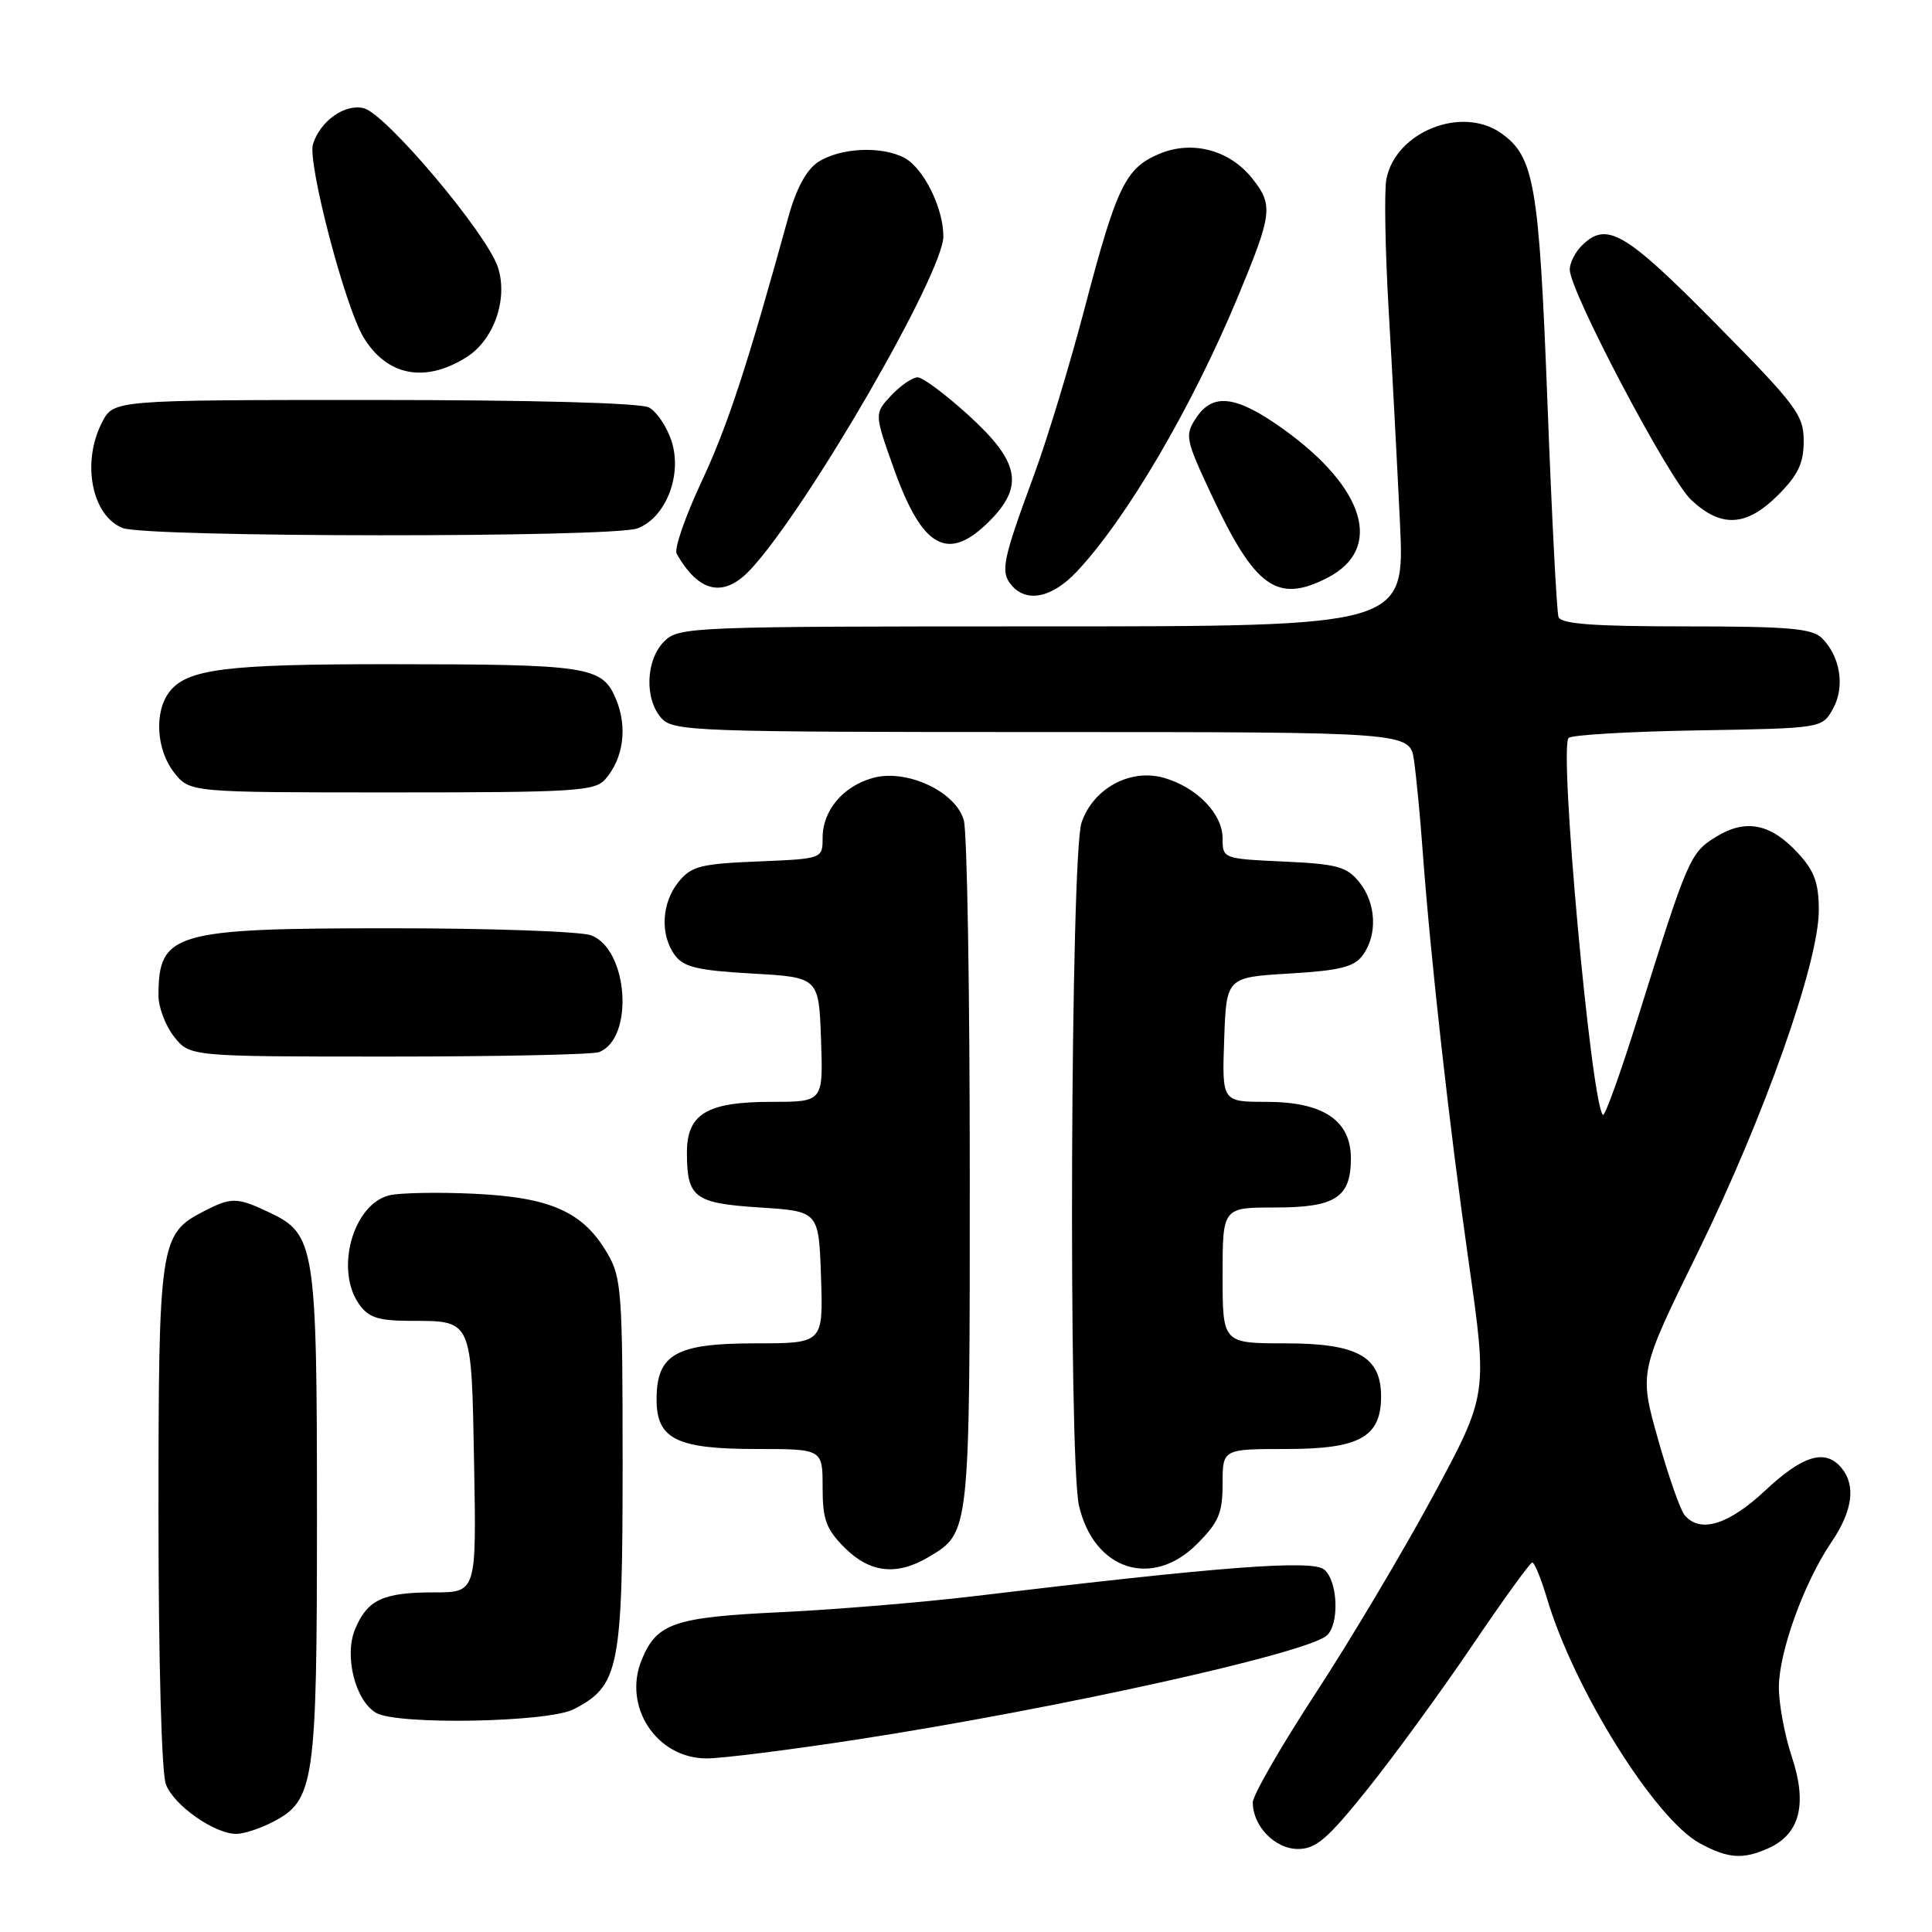 <?xml version="1.0" encoding="UTF-8" standalone="no"?>
<!DOCTYPE svg PUBLIC "-//W3C//DTD SVG 1.1//EN" "http://www.w3.org/Graphics/SVG/1.1/DTD/svg11.dtd" >
<svg xmlns="http://www.w3.org/2000/svg" xmlns:xlink="http://www.w3.org/1999/xlink" version="1.1" viewBox="0 0 256 256">
 <g >
 <path fill="currentColor"
d=" M 234.39 244.87 C 238.50 243.00 239.50 239.02 237.43 232.80 C 236.46 229.89 235.69 225.70 235.71 223.50 C 235.76 218.76 239.06 209.67 242.67 204.35 C 245.49 200.19 245.94 196.84 244.00 194.50 C 241.87 191.94 238.90 192.82 233.90 197.50 C 229.02 202.07 225.25 203.21 223.21 200.75 C 222.64 200.06 221.05 195.52 219.68 190.65 C 217.19 181.79 217.19 181.79 224.95 165.98 C 233.75 148.04 241.00 127.57 241.00 120.63 C 241.00 117.00 240.42 115.40 238.25 113.05 C 234.62 109.11 231.31 108.46 227.37 110.89 C 223.94 113.01 223.65 113.69 217.03 134.84 C 214.73 142.18 212.65 147.98 212.39 147.73 C 210.84 146.17 206.55 99.11 207.85 97.78 C 208.23 97.38 215.95 96.93 224.99 96.78 C 241.43 96.50 241.43 96.50 242.87 93.93 C 244.49 91.04 243.87 87.01 241.43 84.57 C 240.13 83.27 237.02 83.00 223.40 83.00 C 211.12 83.00 206.83 82.68 206.51 81.75 C 206.27 81.06 205.61 68.22 205.04 53.20 C 203.93 24.36 203.30 20.73 198.88 17.63 C 193.65 13.97 184.92 17.48 183.70 23.74 C 183.41 25.26 183.54 33.02 184.00 41.00 C 184.47 48.98 185.14 61.69 185.50 69.25 C 186.16 83.00 186.16 83.00 138.08 83.00 C 91.33 83.00 89.94 83.06 88.00 85.00 C 85.55 87.45 85.38 92.66 87.65 95.17 C 89.22 96.90 92.10 97.00 138.07 97.00 C 186.82 97.00 186.82 97.00 187.36 100.75 C 187.66 102.81 188.17 108.10 188.49 112.50 C 189.57 127.15 192.05 149.30 194.60 167.15 C 197.12 184.80 197.12 184.80 189.93 198.15 C 185.97 205.49 178.97 217.26 174.37 224.30 C 169.77 231.34 166.00 237.88 166.00 238.83 C 166.00 241.97 168.94 245.00 171.99 245.00 C 174.38 245.00 175.93 243.66 181.26 237.00 C 184.78 232.60 191.00 224.07 195.08 218.04 C 199.16 212.01 202.74 207.06 203.03 207.04 C 203.32 207.02 204.19 209.14 204.97 211.75 C 208.51 223.75 219.28 241.02 225.24 244.25 C 229.01 246.29 230.97 246.42 234.39 244.87 Z  M 36.13 241.43 C 41.68 238.56 42.00 236.35 42.00 201.00 C 42.00 165.07 41.76 163.54 35.72 160.67 C 31.40 158.62 30.66 158.61 26.97 160.52 C 21.17 163.51 21.00 164.67 21.00 200.89 C 21.00 219.89 21.41 234.96 21.98 236.43 C 23.03 239.21 28.40 242.99 31.30 243.00 C 32.29 243.00 34.46 242.30 36.13 241.43 Z  M 113.93 230.44 C 140.06 226.40 172.74 219.17 175.75 216.76 C 177.50 215.35 177.31 209.50 175.46 207.97 C 173.88 206.65 161.80 207.57 129.00 211.51 C 122.12 212.33 110.65 213.28 103.50 213.62 C 89.33 214.29 87.04 215.07 85.04 219.90 C 82.47 226.11 86.99 233.00 93.64 233.00 C 95.68 233.00 104.82 231.85 113.93 230.44 Z  M 76.03 226.48 C 82.05 223.37 82.50 221.11 82.50 194.00 C 82.50 171.16 82.36 169.27 80.46 166.04 C 77.25 160.57 72.98 158.66 62.86 158.18 C 58.04 157.95 52.96 158.05 51.56 158.39 C 46.78 159.60 44.37 168.23 47.56 172.78 C 48.82 174.58 50.08 175.00 54.31 175.02 C 62.65 175.04 62.46 174.61 62.82 193.96 C 63.13 211.00 63.13 211.00 57.50 211.00 C 50.73 211.00 48.67 211.97 47.04 215.90 C 45.58 219.42 47.08 225.36 49.83 226.96 C 52.63 228.60 72.65 228.23 76.03 226.48 Z  M 123.02 206.33 C 128.53 203.07 128.50 203.35 128.50 155.60 C 128.50 131.34 128.15 110.23 127.71 108.69 C 126.65 104.87 120.09 101.83 115.63 103.09 C 111.68 104.20 109.00 107.41 109.00 111.01 C 109.00 113.79 109.00 113.79 100.41 114.15 C 92.82 114.46 91.60 114.77 89.91 116.86 C 87.65 119.65 87.44 123.85 89.42 126.56 C 90.58 128.15 92.43 128.59 99.67 129.00 C 108.50 129.50 108.50 129.50 108.79 137.75 C 109.08 146.00 109.08 146.00 102.26 146.00 C 93.63 146.00 90.99 147.60 91.02 152.81 C 91.04 158.72 92.02 159.44 100.71 160.00 C 108.50 160.50 108.50 160.50 108.79 169.25 C 109.08 178.00 109.08 178.00 100.04 178.00 C 89.53 178.00 87.00 179.45 87.00 185.44 C 87.00 190.69 89.65 192.00 100.22 192.00 C 109.00 192.00 109.00 192.00 109.00 197.08 C 109.00 201.35 109.46 202.61 111.92 205.08 C 115.27 208.42 118.80 208.82 123.02 206.33 Z  M 158.60 204.60 C 161.48 201.72 162.00 200.50 162.00 196.60 C 162.00 192.00 162.00 192.00 170.50 192.00 C 180.15 192.00 183.00 190.41 183.00 185.04 C 183.00 179.74 179.86 178.00 170.31 178.00 C 162.00 178.00 162.00 178.00 162.00 169.00 C 162.00 160.00 162.00 160.00 168.93 160.00 C 176.95 160.00 179.00 158.68 179.00 153.50 C 179.00 148.46 175.33 146.00 167.82 146.00 C 161.92 146.00 161.92 146.00 162.21 137.75 C 162.50 129.50 162.50 129.50 170.83 129.00 C 177.57 128.60 179.44 128.13 180.58 126.56 C 182.56 123.85 182.35 119.65 180.10 116.87 C 178.44 114.83 177.15 114.48 170.10 114.16 C 162.04 113.79 162.00 113.77 162.00 111.07 C 162.00 107.84 158.58 104.31 154.23 103.07 C 149.78 101.79 144.85 104.46 143.31 109.00 C 141.85 113.28 141.55 193.34 142.97 199.50 C 144.94 208.04 152.65 210.55 158.60 204.60 Z  M 79.37 139.41 C 84.05 137.62 83.26 125.81 78.34 123.94 C 76.98 123.42 65.08 123.00 51.89 123.00 C 22.95 123.00 21.00 123.56 21.00 131.95 C 21.00 133.48 21.93 135.92 23.07 137.37 C 25.15 140.00 25.15 140.00 51.49 140.00 C 65.98 140.00 78.53 139.74 79.37 139.41 Z  M 80.21 103.25 C 82.62 100.48 83.17 96.35 81.63 92.66 C 79.80 88.28 78.13 88.02 51.49 88.01 C 29.82 88.00 24.75 88.65 22.42 91.71 C 20.41 94.36 20.72 99.37 23.07 102.37 C 25.15 105.00 25.15 105.00 51.92 105.00 C 76.17 105.00 78.83 104.84 80.21 103.25 Z  M 142.67 75.75 C 149.27 68.74 157.91 54.00 163.97 39.46 C 168.59 28.35 168.74 27.21 165.98 23.71 C 162.98 19.89 158.02 18.55 153.65 20.37 C 149.13 22.26 147.97 24.65 143.68 41.00 C 141.73 48.42 138.72 58.33 136.99 63.00 C 132.85 74.23 132.54 75.74 134.00 77.51 C 136.01 79.92 139.39 79.23 142.67 75.75 Z  M 99.48 75.43 C 107.04 67.27 125.00 36.22 125.00 31.31 C 125.00 27.56 122.38 22.28 119.86 20.93 C 116.83 19.30 111.31 19.57 108.39 21.48 C 106.86 22.48 105.50 25.00 104.46 28.76 C 98.94 48.76 96.41 56.44 92.94 63.86 C 90.79 68.46 89.31 72.74 89.66 73.36 C 92.60 78.57 95.92 79.27 99.48 75.43 Z  M 175.93 76.54 C 183.32 72.72 180.93 64.68 170.09 56.89 C 163.82 52.39 160.71 51.99 158.47 55.41 C 156.97 57.69 157.09 58.24 160.57 65.66 C 166.32 77.91 169.25 79.99 175.93 76.54 Z  M 131.08 69.08 C 135.72 64.43 135.11 61.21 128.42 55.10 C 125.35 52.30 122.28 50.00 121.59 50.00 C 120.91 50.00 119.33 51.08 118.09 52.40 C 115.84 54.80 115.84 54.80 118.46 62.15 C 122.23 72.68 125.61 74.54 131.08 69.08 Z  M 84.48 70.01 C 88.25 68.57 90.45 62.89 88.97 58.41 C 88.35 56.52 87.01 54.54 85.99 53.99 C 84.86 53.39 70.53 53.00 49.59 53.00 C 15.05 53.00 15.05 53.00 13.53 55.95 C 10.78 61.26 12.15 68.32 16.24 69.96 C 19.37 71.22 81.19 71.26 84.48 70.01 Z  M 235.60 65.60 C 238.26 62.94 239.00 61.38 239.00 58.44 C 239.00 54.99 238.06 53.73 227.30 42.84 C 215.28 30.67 212.87 29.27 209.57 32.57 C 208.71 33.44 208.00 34.85 208.00 35.72 C 208.00 38.58 221.11 63.45 224.10 66.25 C 228.07 69.97 231.41 69.79 235.60 65.60 Z  M 61.83 47.32 C 65.46 45.03 67.35 39.58 65.97 35.40 C 64.48 30.89 51.14 15.08 48.21 14.34 C 45.71 13.71 42.45 16.01 41.47 19.09 C 40.71 21.49 45.70 40.61 48.16 44.68 C 51.26 49.82 56.32 50.80 61.83 47.32 Z "/>
</g>
</svg>